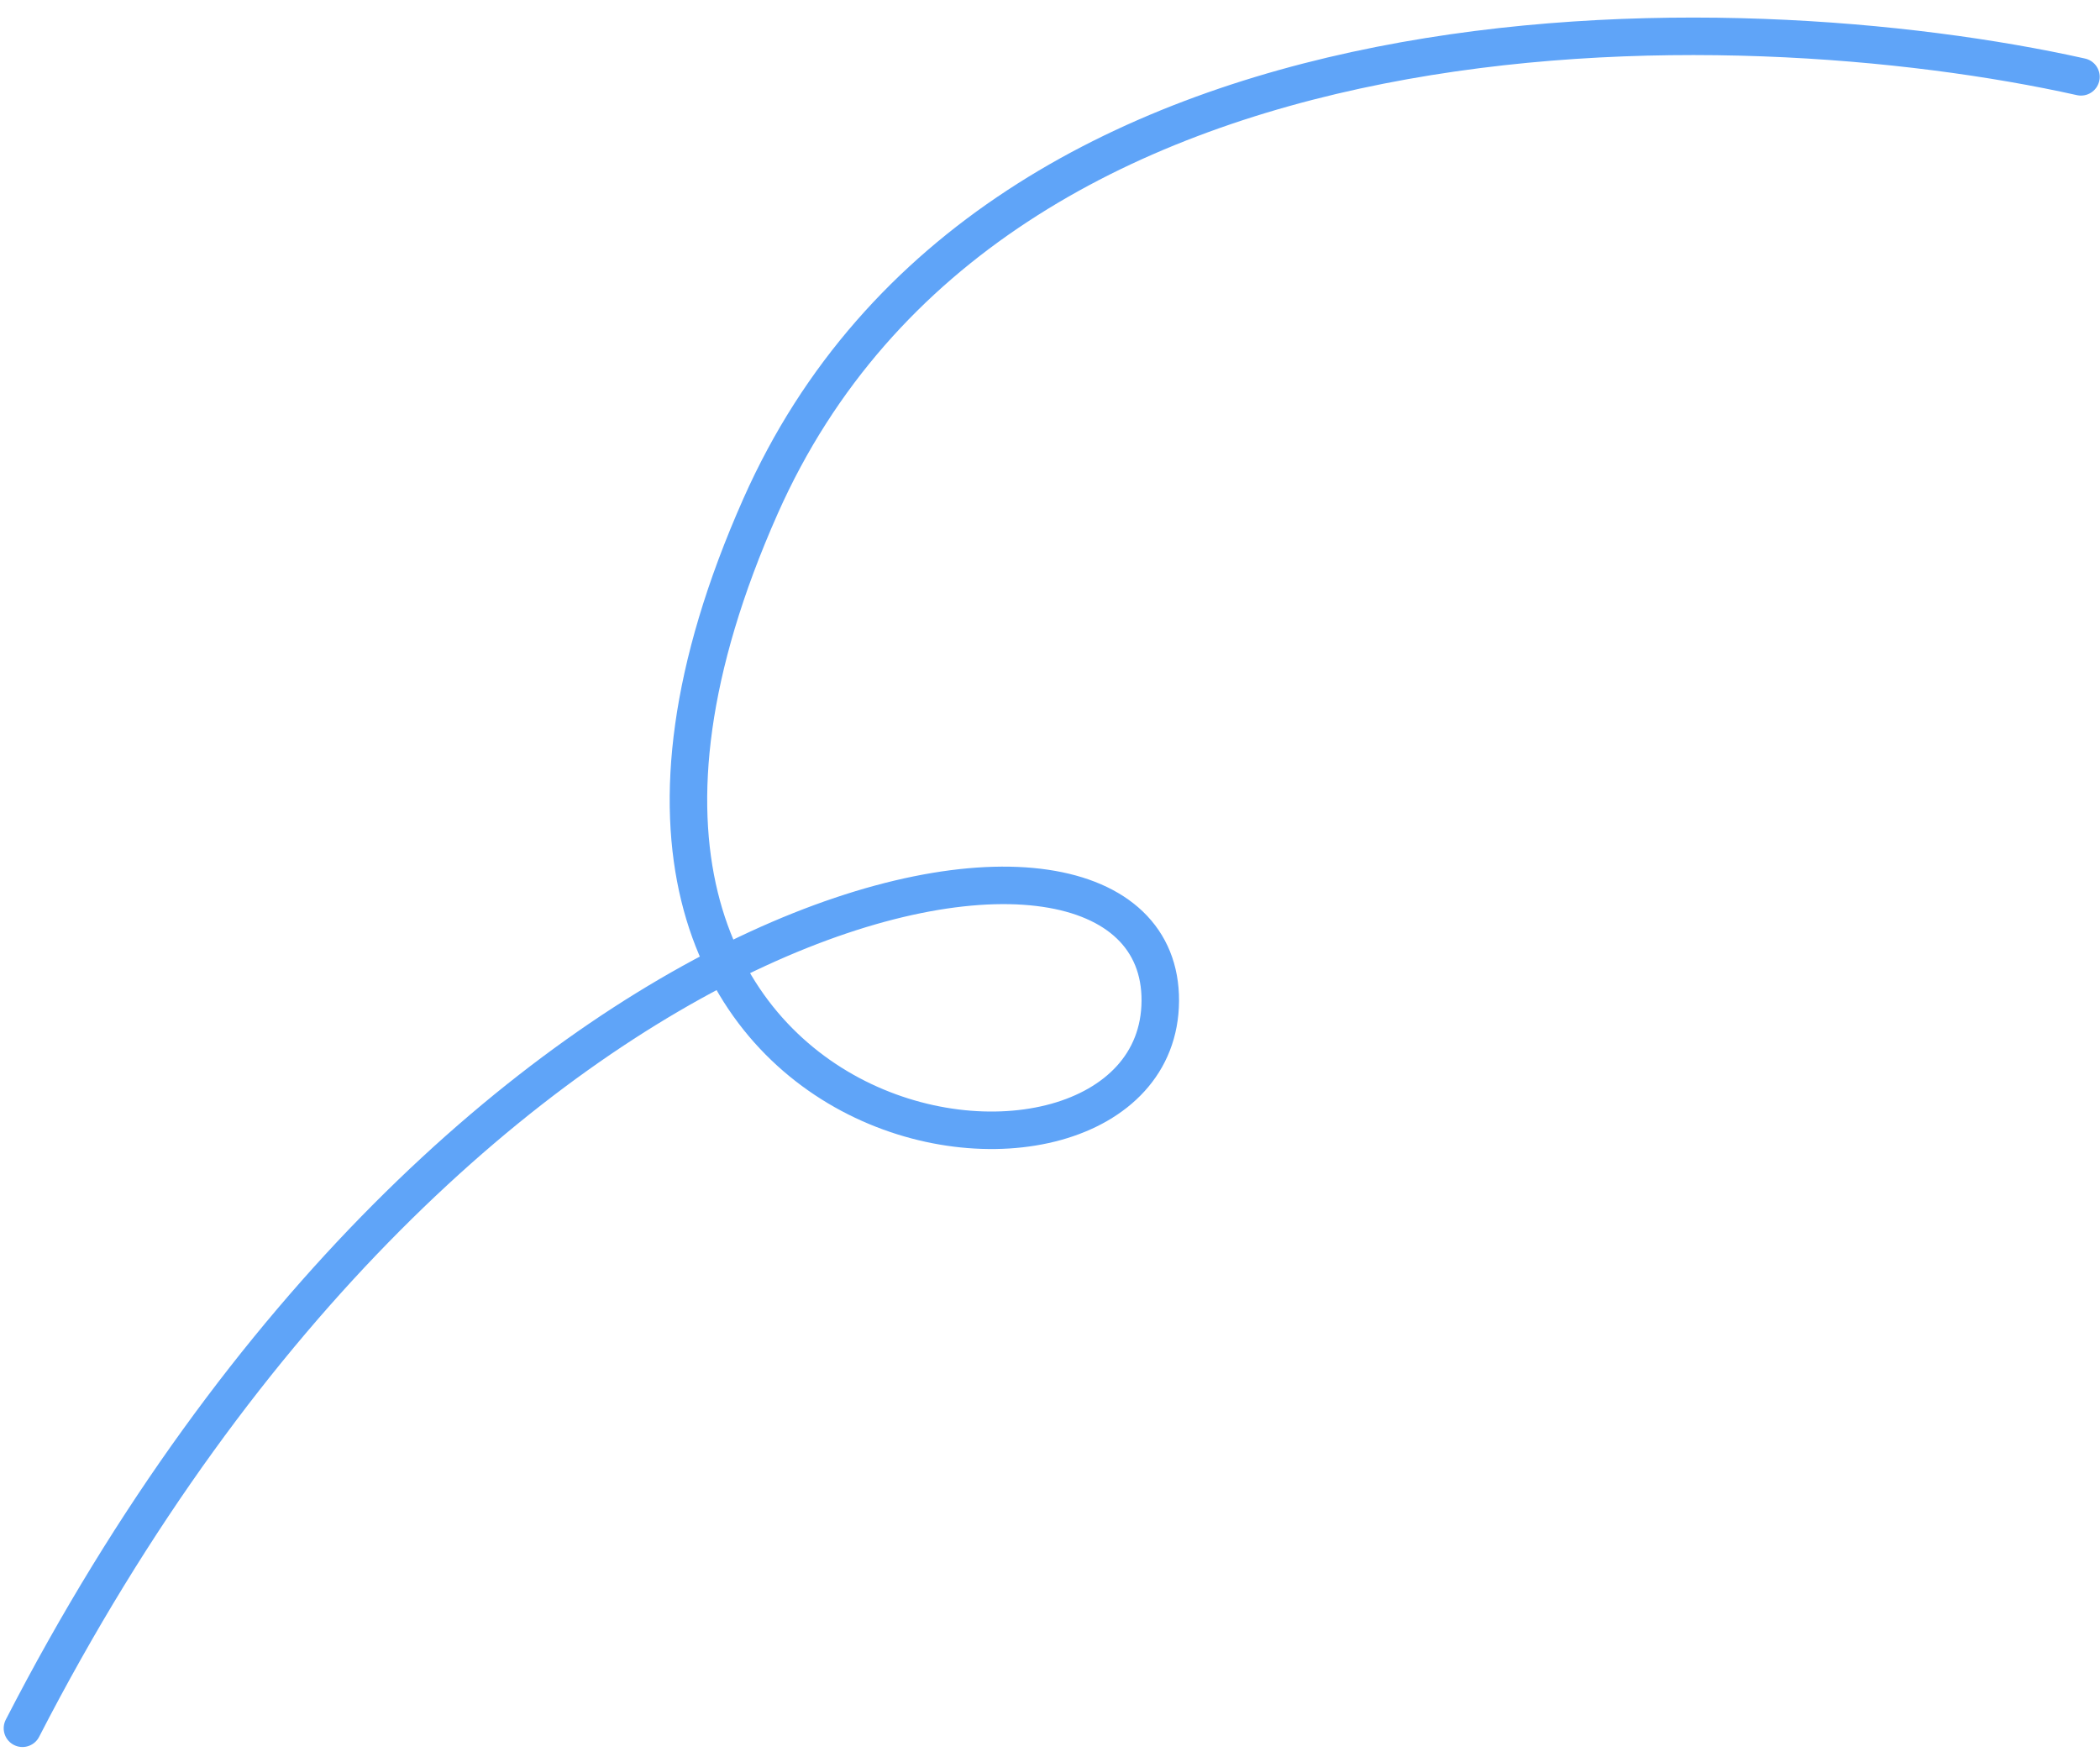 <svg width="112" height="94" viewBox="0 0 112 94" fill="none" xmlns="http://www.w3.org/2000/svg">
<path d="M110.985 4.099C92.707 0.024 53.033 -1.101 40.563 26.998C24.975 62.122 61.803 66.753 61.882 53.395C61.962 40.038 24.76 46.404 1.197 92.191" stroke="#5FA4F8" stroke-width="2" stroke-linecap="round" stroke-linejoin="round"/>
</svg>
